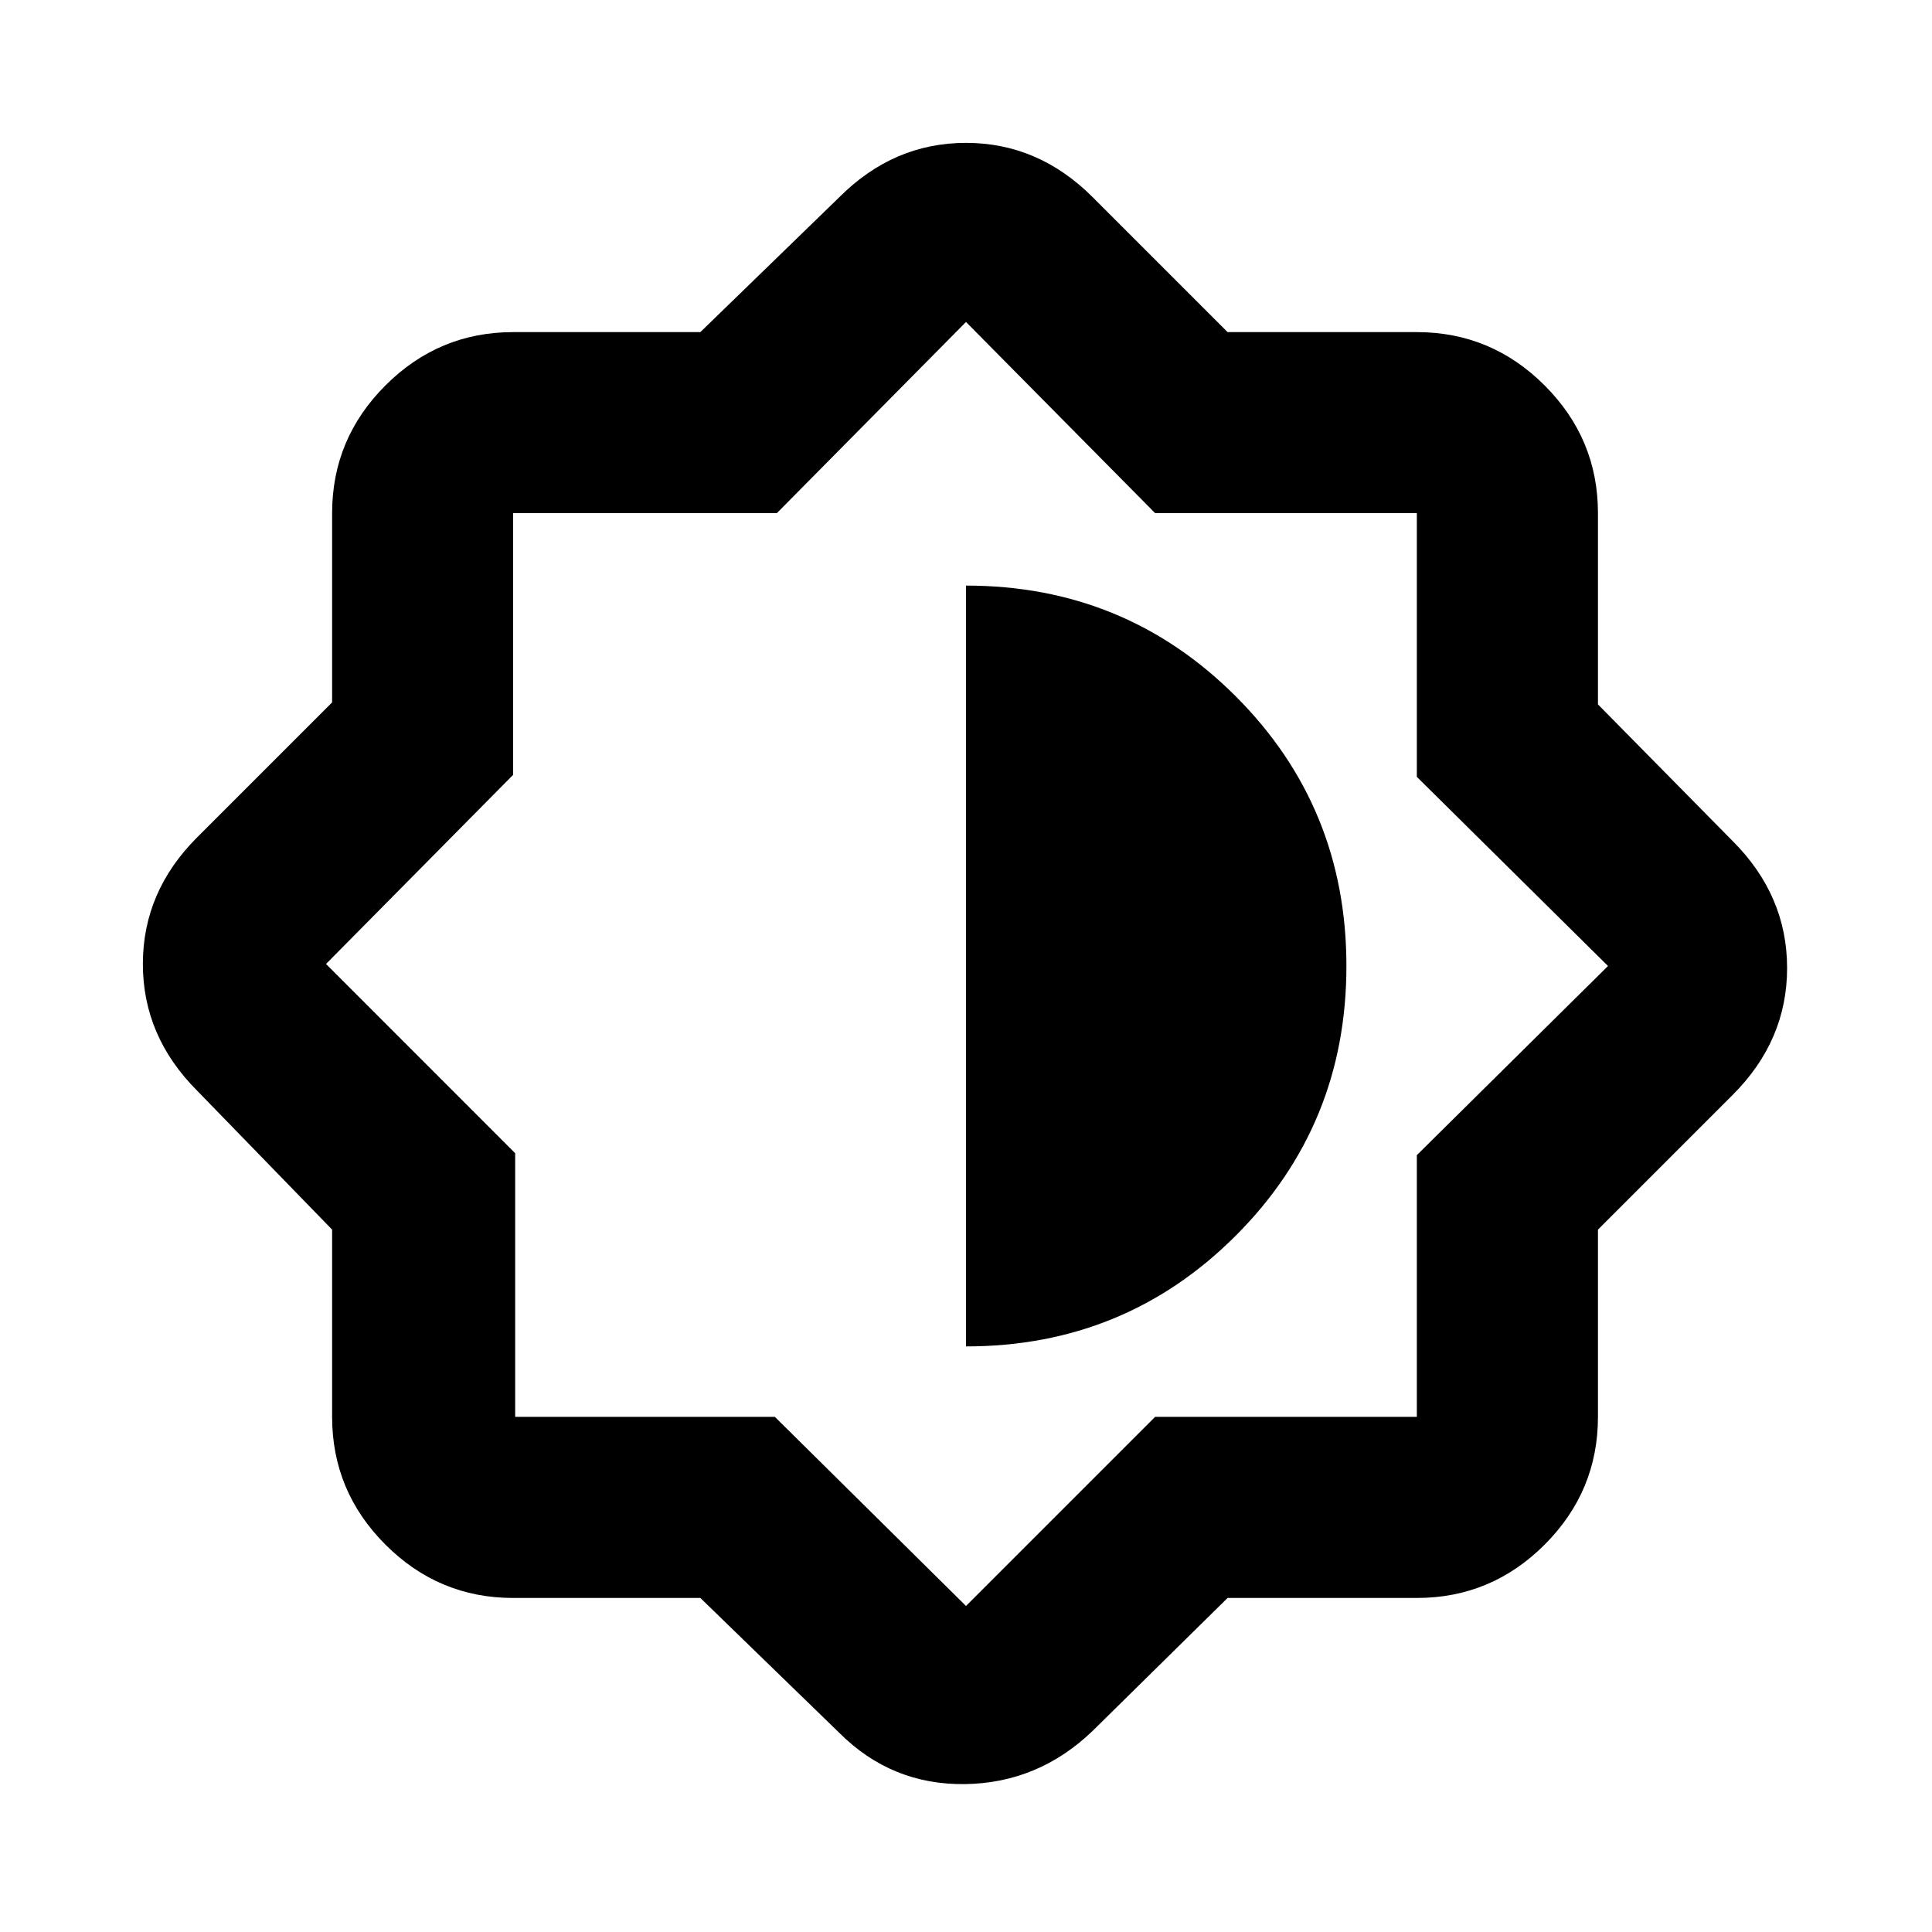 <svg xmlns="http://www.w3.org/2000/svg" height="20" width="20"><path d="M7.25 16.542H5.312Q4.542 16.542 3.99 15.99Q3.438 15.438 3.438 14.667V12.729L2.042 11.292Q1.479 10.729 1.479 9.979Q1.479 9.229 2.042 8.667L3.438 7.271V5.312Q3.438 4.542 3.99 3.99Q4.542 3.438 5.312 3.438H7.25L8.688 2.042Q9.25 1.479 10 1.479Q10.75 1.479 11.312 2.042L12.708 3.438H14.667Q15.438 3.438 15.99 3.99Q16.542 4.542 16.542 5.312V7.292L17.938 8.708Q18.5 9.271 18.5 10.021Q18.5 10.771 17.938 11.333L16.542 12.729V14.667Q16.542 15.438 15.99 15.99Q15.438 16.542 14.667 16.542H12.708L11.312 17.917Q10.75 18.458 9.99 18.469Q9.229 18.479 8.688 17.938ZM9.979 10ZM10 13.938Q11.646 13.938 12.792 12.792Q13.938 11.646 13.938 10Q13.938 8.354 12.792 7.208Q11.646 6.062 10 6.062ZM10 16.625 11.958 14.667H14.667V11.958L16.646 10L14.667 8.042V5.312H11.958L10 3.333L8.042 5.312H5.312V8.021L3.375 9.979L5.333 11.938V14.667H8.021Z"/></svg>